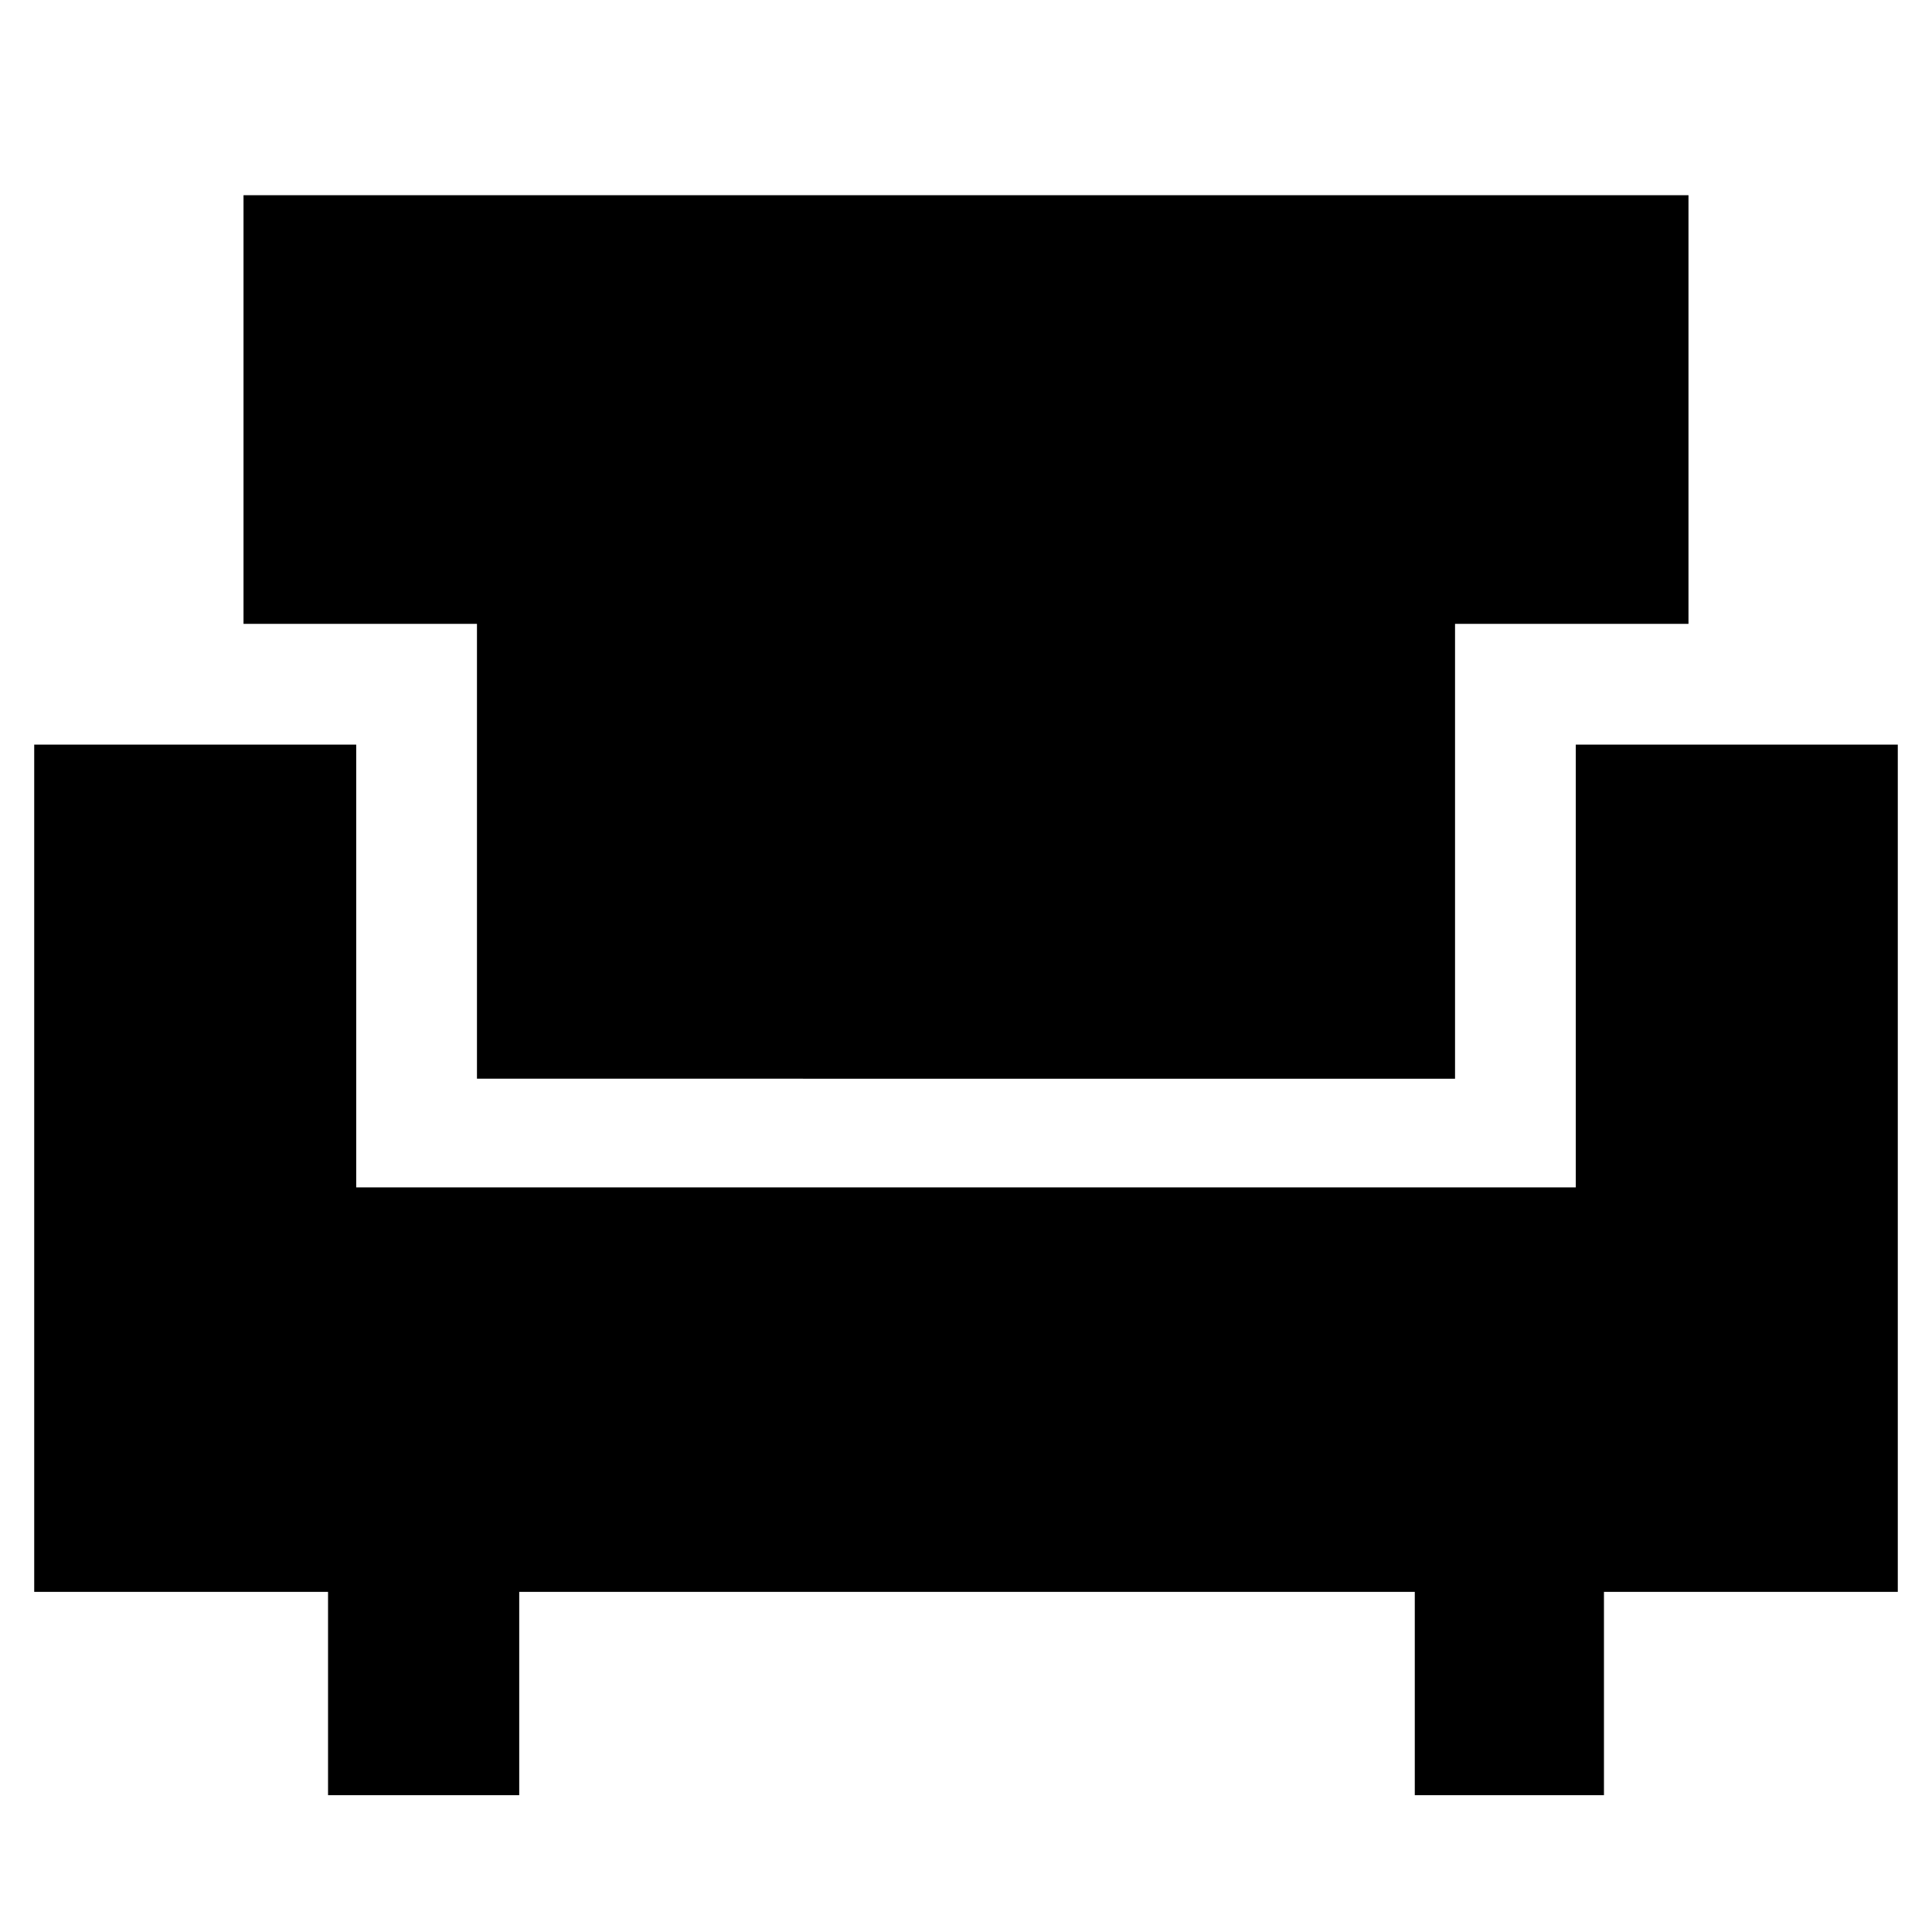 <svg xmlns="http://www.w3.org/2000/svg" width="48" height="48" viewBox="0 -960 960 960"><path d="M163-68v-101H17v-421h160v220h606v-220h160v421H797v101h-94v-101H258v101h-95Zm74-356v-226H121v-213h718v213H723v226H237Z"/></svg>